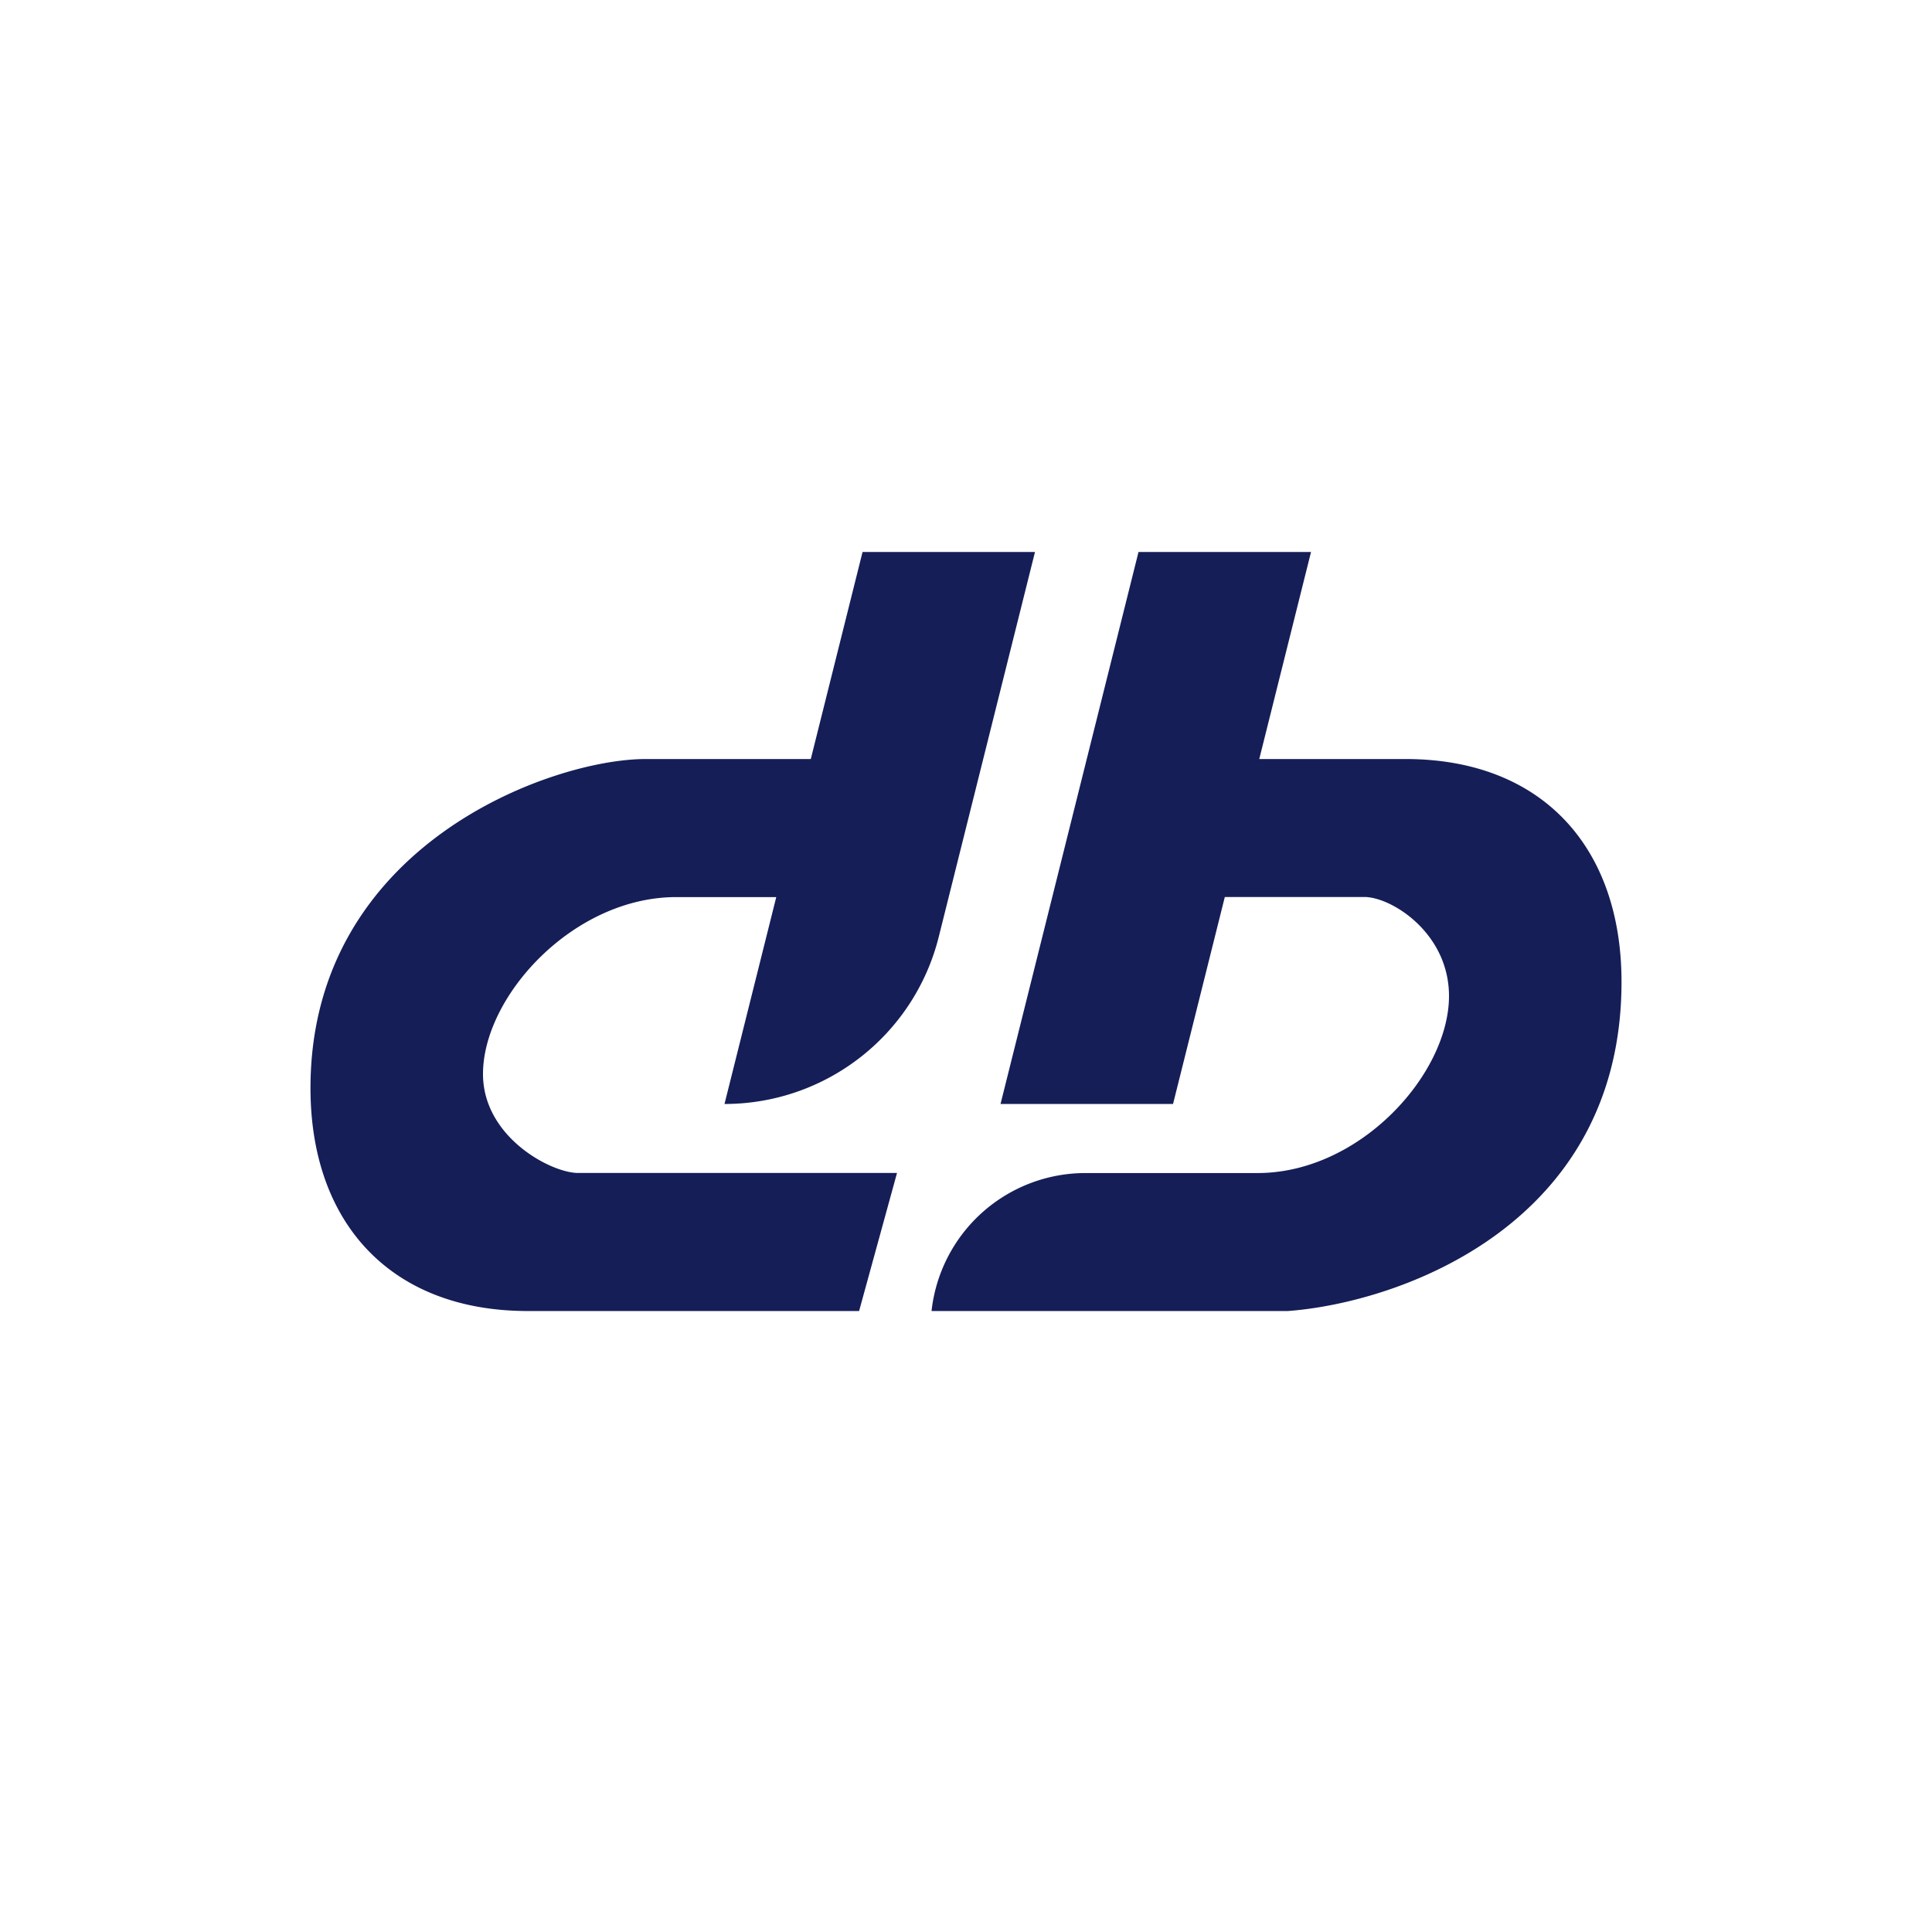 <svg xmlns="http://www.w3.org/2000/svg" width="24" height="24" fill="none" viewBox="0 0 24 24"><path fill="#151E57" d="M12.857 6.857h-2.142l-.643 2.572H8.019c-1.162 0-4.162 1.063-4.162 4.088 0 1.672.995 2.769 2.7 2.769h4.115l.471-1.715H7.17C6.823 14.56 6 14.114 6 13.342c0-.968 1.123-2.198 2.4-2.198h1.243L9 13.714c1.26 0 2.357-.857 2.662-2.078zm3.429 0h-2.143l-1.714 6.857h2.143l.643-2.571h1.748c.343.013 1.037.458 1.037 1.23 0 .969-1.105 2.199-2.378 2.199h-2.139a1.924 1.924 0 0 0-1.911 1.714h4.427c1.38-.103 4.144-1.063 4.144-4.089 0-1.671-.986-2.768-2.683-2.768h-1.817z"/></svg>